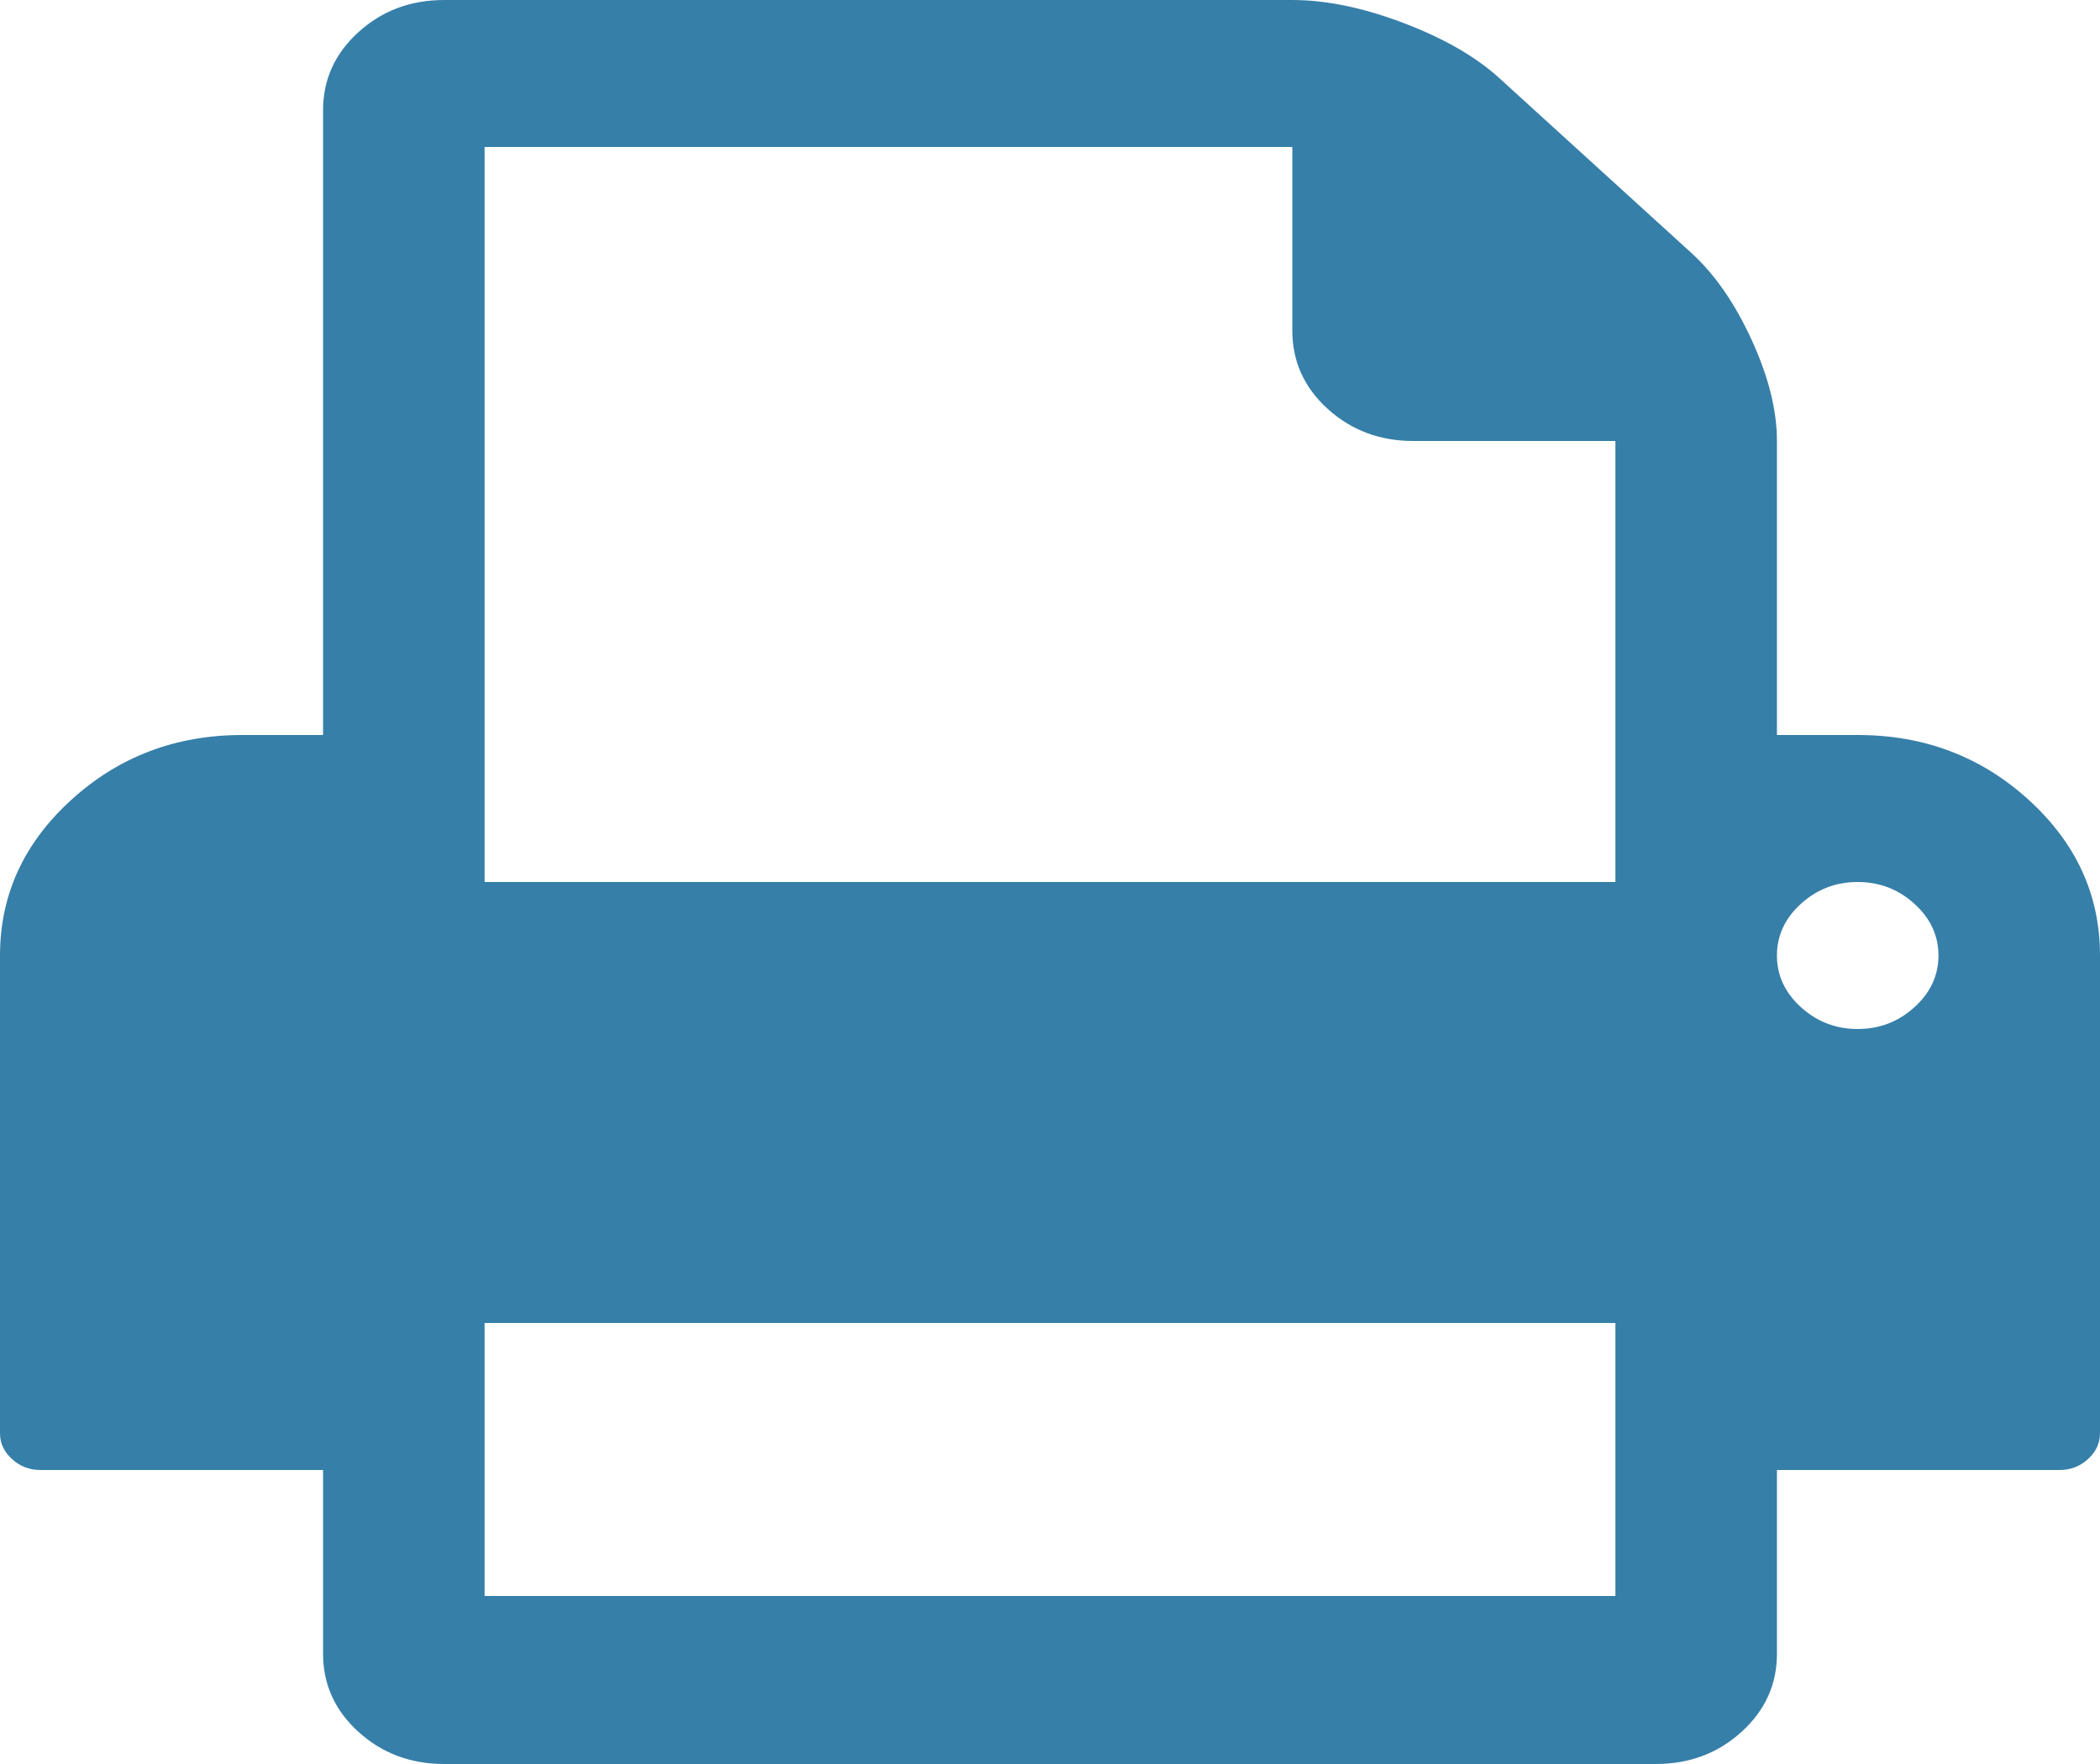 ﻿<?xml version="1.0" encoding="utf-8"?>
<svg version="1.1" xmlns:xlink="http://www.w3.org/1999/xlink" width="25px" height="21px" xmlns="http://www.w3.org/2000/svg">
  <g transform="matrix(1 0 0 1 -287 -1331 )">
    <path d="M 5.769 15.75  L 5.769 19  L 19.231 19  L 19.231 15.75  L 5.769 15.75  Z M 5.769 1.75  L 5.769 10.5  L 19.231 10.5  L 19.231 5.25  L 16.827 5.25  C 16.426 5.25  16.086 5.122  15.805 4.867  C 15.525 4.612  15.385 4.302  15.385 3.938  L 15.385 1.75  L 5.769 1.75  Z M 22.791 11.99  C 22.982 11.817  23.077 11.612  23.077 11.375  C 23.077 11.138  22.982 10.933  22.791 10.76  C 22.601 10.587  22.376 10.5  22.115 10.5  C 21.855 10.5  21.63 10.587  21.439 10.76  C 21.249 10.933  21.154 11.138  21.154 11.375  C 21.154 11.612  21.249 11.817  21.439 11.99  C 21.63 12.163  21.855 12.25  22.115 12.25  C 22.376 12.25  22.601 12.163  22.791 11.99  Z M 24.151 9.522  C 24.717 10.037  25 10.655  25 11.375  L 25 17.062  C 25 17.181  24.952 17.284  24.857 17.37  C 24.762 17.457  24.649 17.5  24.519 17.5  L 21.154 17.5  L 21.154 19.688  C 21.154 20.052  21.014 20.362  20.733 20.617  C 20.453 20.872  20.112 21  19.712 21  L 5.288 21  C 4.888 21  4.547 20.872  4.267 20.617  C 3.986 20.362  3.846 20.052  3.846 19.688  L 3.846 17.5  L 0.481 17.5  C 0.351 17.5  0.238 17.457  0.143 17.37  C 0.048 17.284  0 17.181  0 17.062  L 0 11.375  C 0 10.655  0.283 10.037  0.849 9.522  C 1.415 9.007  2.093 8.75  2.885 8.75  L 3.846 8.75  L 3.846 1.312  C 3.846 0.948  3.986 0.638  4.267 0.383  C 4.547 0.128  4.888 0  5.288 0  L 15.385 0  C 15.785 0  16.226 0.091  16.707 0.273  C 17.188 0.456  17.568 0.674  17.849 0.93  L 20.132 3.008  C 20.413 3.263  20.653 3.609  20.853 4.047  C 21.054 4.484  21.154 4.885  21.154 5.25  L 21.154 8.75  L 22.115 8.75  C 22.907 8.75  23.585 9.007  24.151 9.522  Z " fill-rule="nonzero" fill="#367fa9" stroke="none" transform="matrix(1 0 0 1 287 1331 )" />
  </g>
</svg>